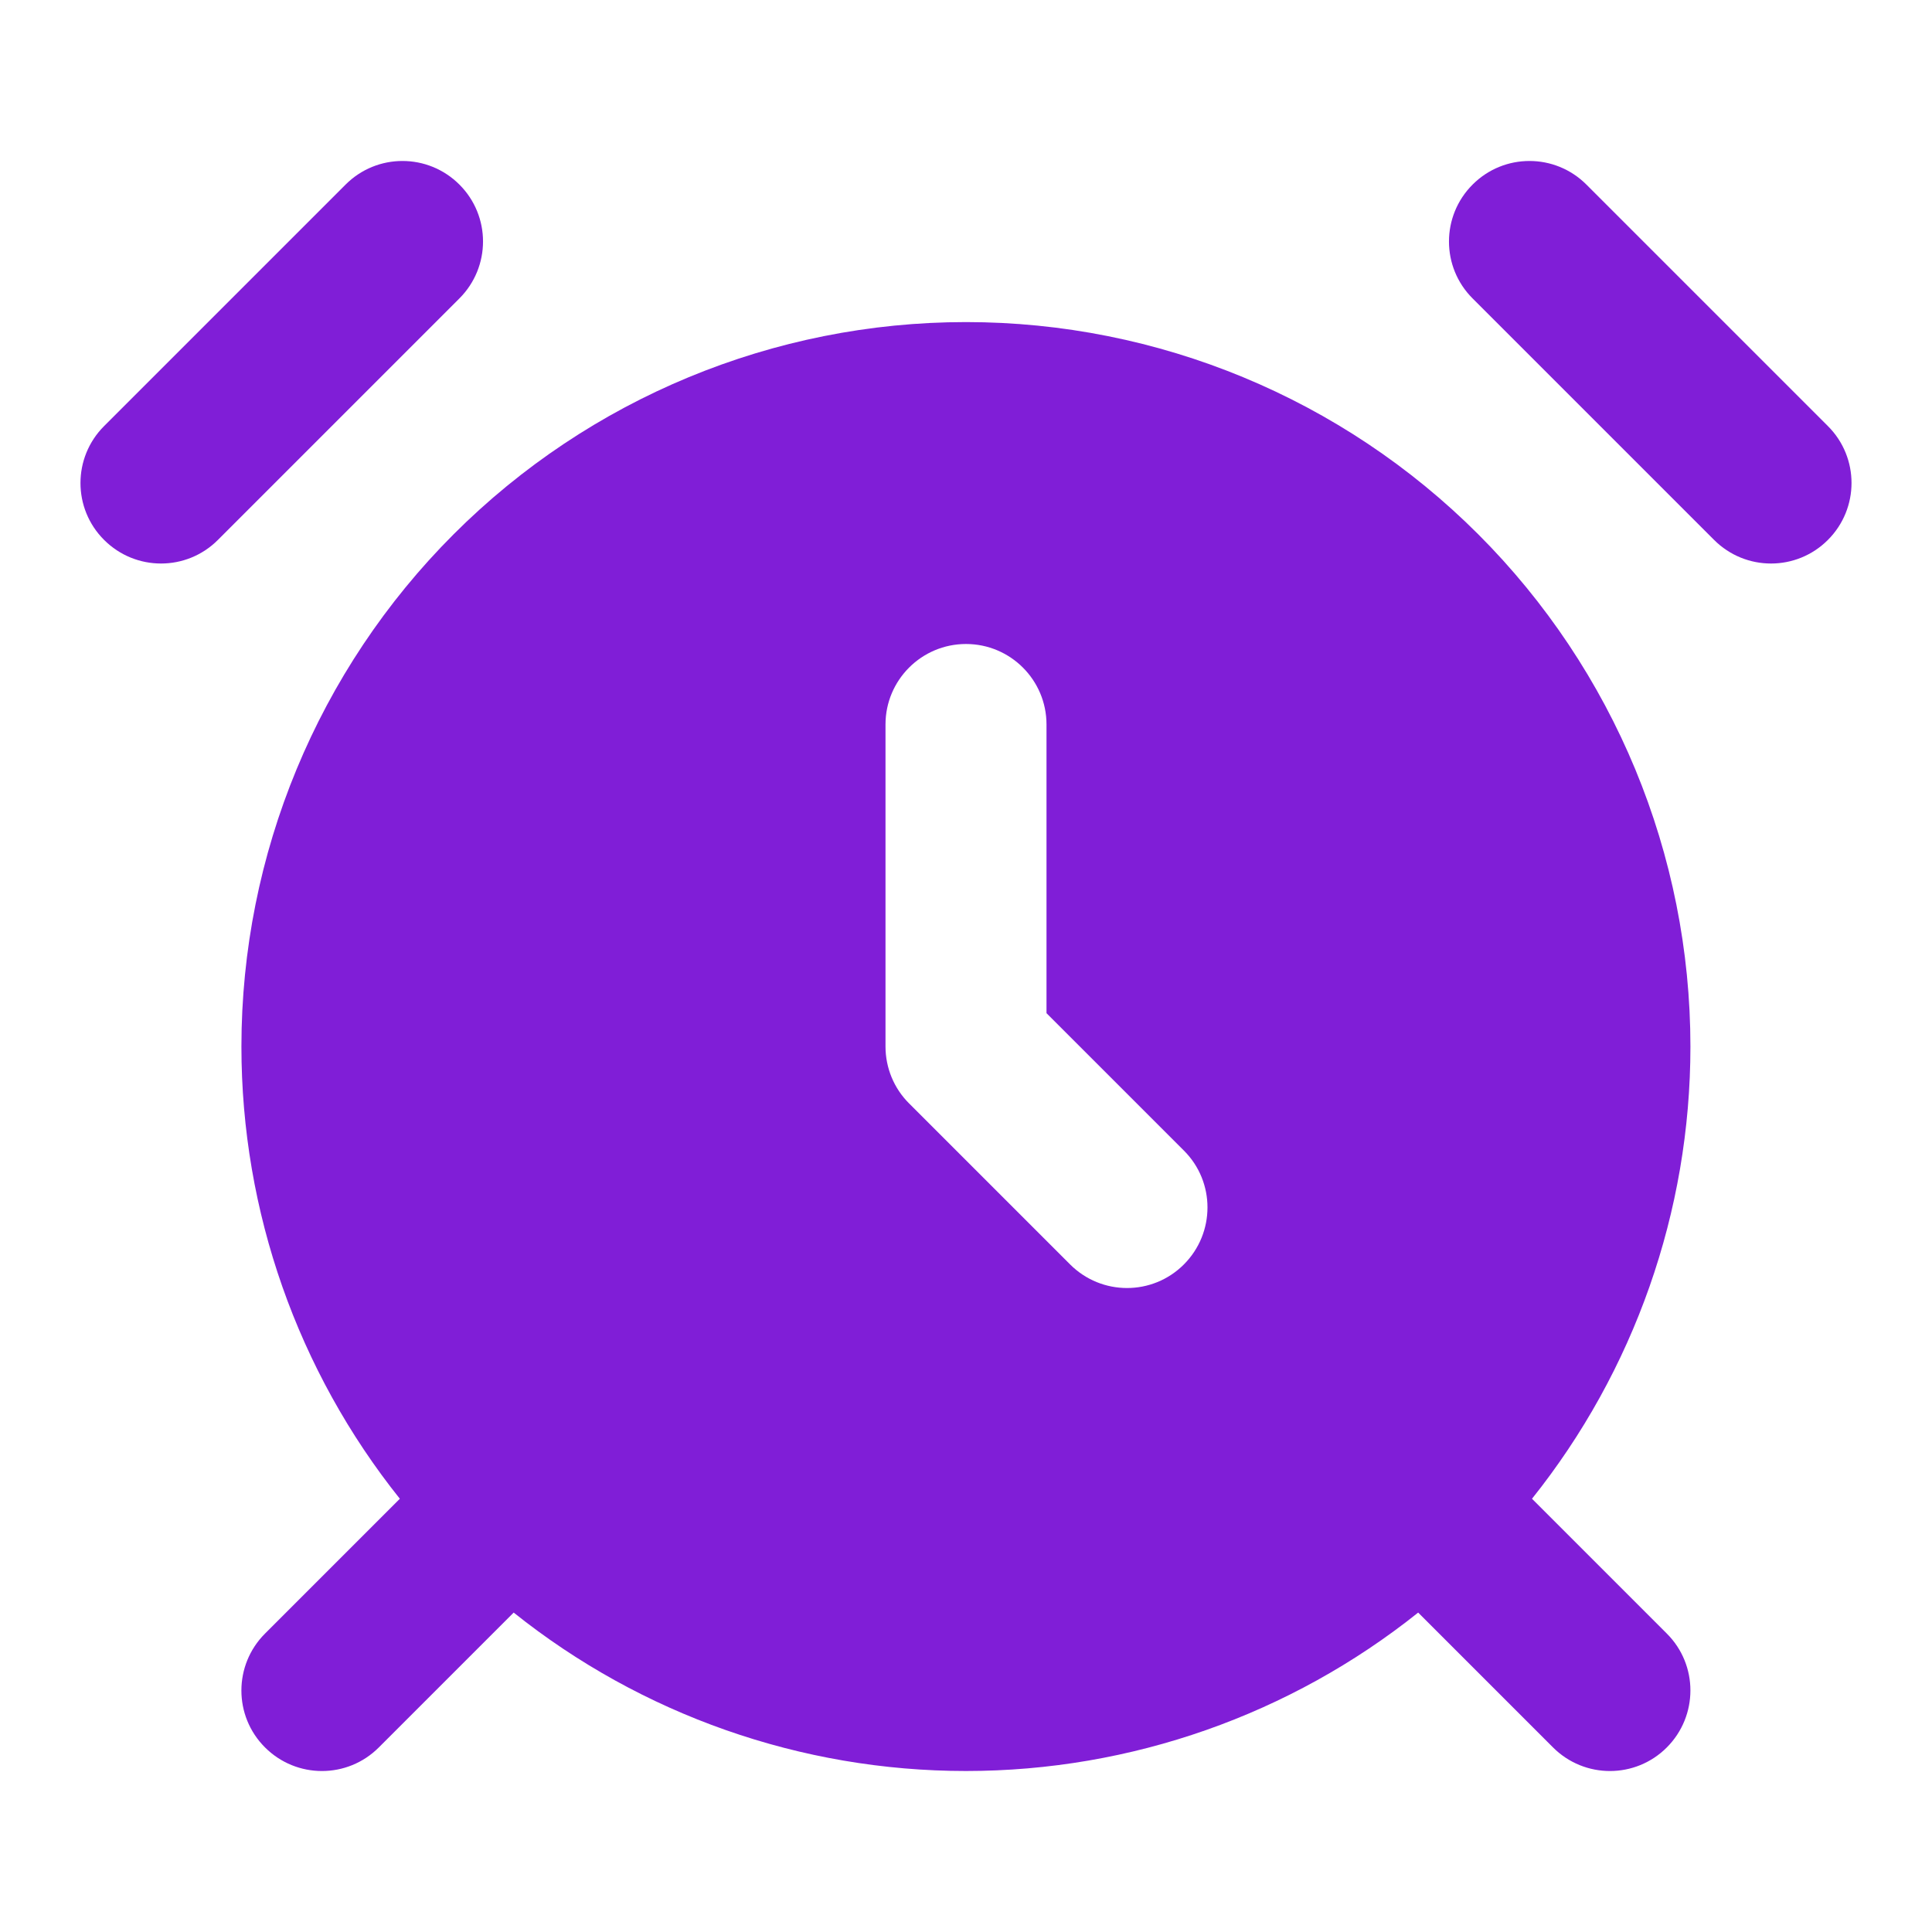 <svg fill="none" height="24" viewBox="0 0 24 24" width="24" xmlns="http://www.w3.org/2000/svg"><g fill="#801ed7"><path d="m5.707 3.707c.391-.391.391-1.024 0-1.414-.391-.391-1.024-.391-1.414 0l-3 3c-.391.391-.391 1.024 0 1.414.391.391 1.024.391 1.414 0z"/><path d="m19.707 2.293c-.391-.391-1.024-.391-1.414 0-.391.391-.391 1.024 0 1.414l3 3c.391.391 1.024.391 1.414 0 .391-.391.391-1.024 0-1.414z"/><path clip-rule="evenodd" d="m12 22c2.051 0 4.03-.7 5.617-1.968l1.675 1.675c.391.391 1.024.391 1.414 0s.391-1.024 0-1.414l-1.675-1.675c1.268-1.587 1.968-3.566 1.968-5.617 0-2.387-.948-4.676-2.636-6.364-1.688-1.688-3.977-2.636-6.364-2.636-2.387 0-4.676.948-6.364 2.636s-2.636 3.977-2.636 6.364c0 2.051.7 4.03 1.968 5.617l-1.675 1.675c-.391.391-.391 1.024 0 1.414.391.391 1.024.391 1.414 0l1.675-1.675c1.587 1.268 3.566 1.968 5.617 1.968zm1-13c0-.552-.448-1-1-1s-1 .448-1 1v4c0 .265.105.52.293.707l2 2c.391.391 1.024.391 1.414 0s.391-1.024 0-1.414l-1.707-1.707z" fill-rule="evenodd"/></g></svg>